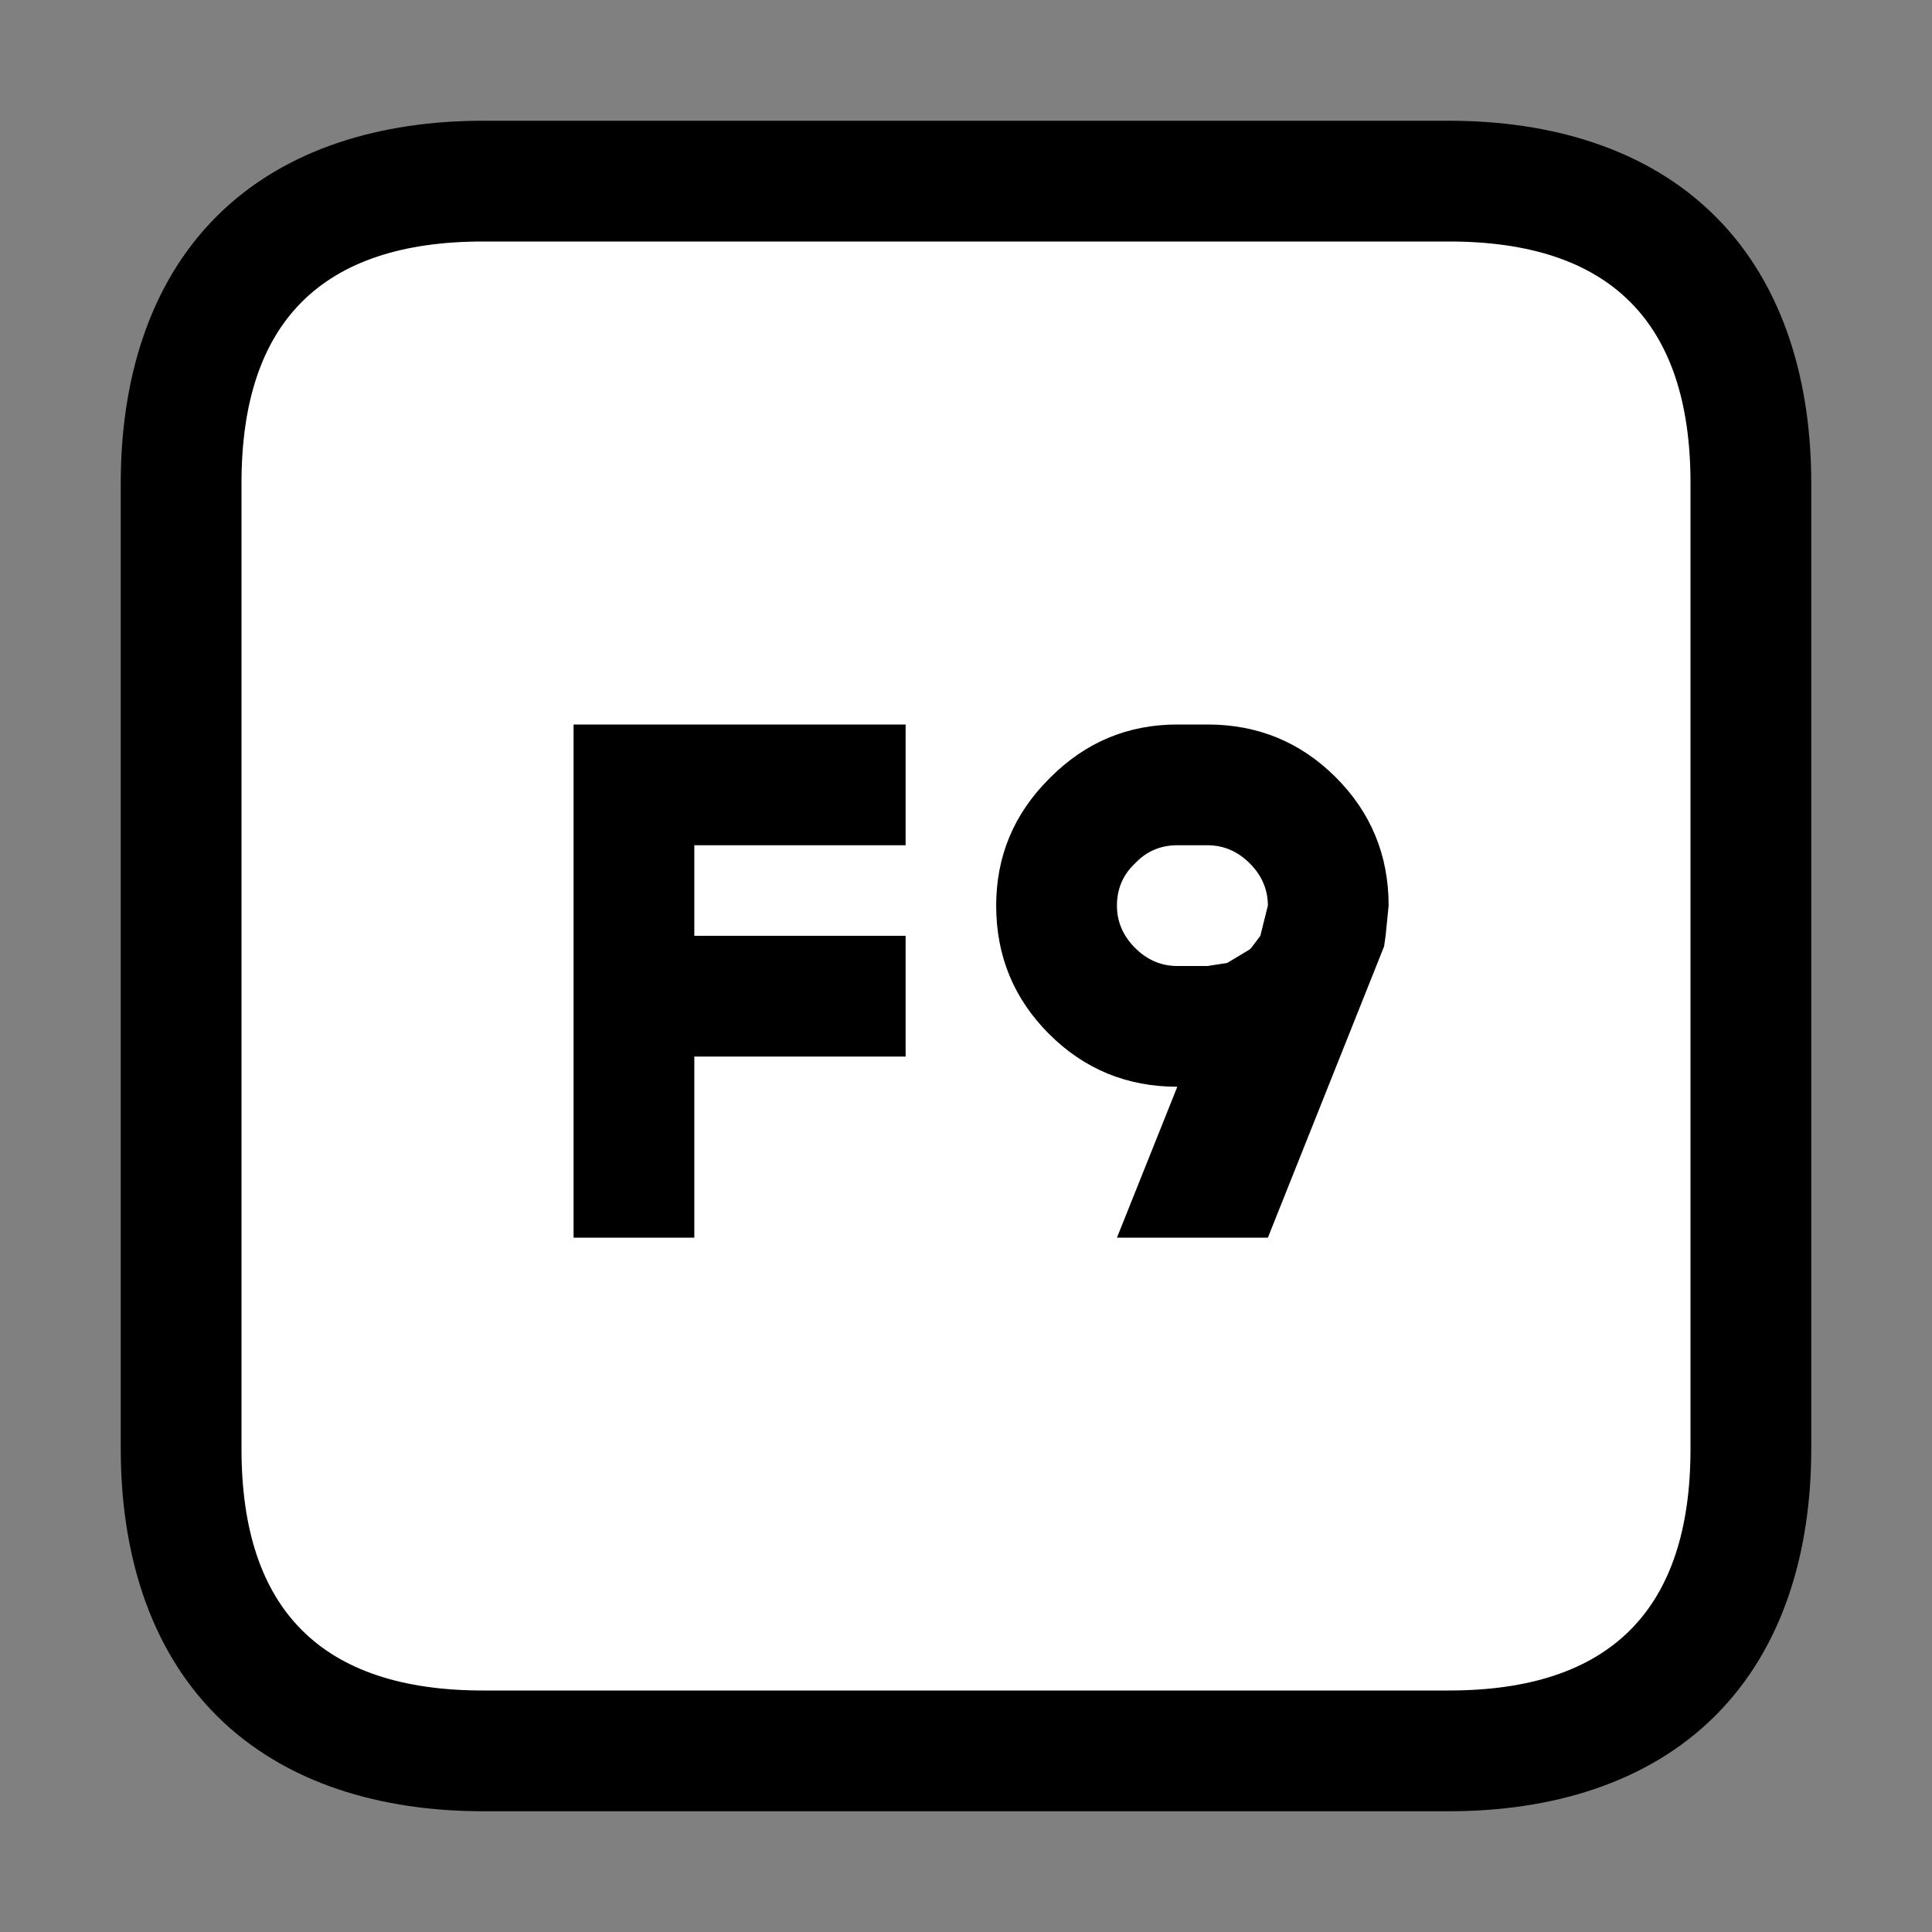 <?xml version="1.0" encoding="UTF-8"?>
<svg version="1.1" viewBox="0 0 64 64" xmlns="http://www.w3.org/2000/svg">
<rect x="0" y="0" width="64" height="64" fill="#808080" stroke="none"/>
<g stroke-linecap="round" stroke-linejoin="round">
<path d="m16 4c-3.333 0-6.552 0.896-8.828 3.172s-3.172 5.495-3.172 8.828v32c0 3.333 0.896 6.552 3.172 8.828s5.495 3.172 8.828 3.172h32c3.333 0 6.552-0.896 8.828-3.172s3.172-5.495 3.172-8.828v-32c0-3.333-0.896-6.552-3.172-8.828s-5.495-3.172-8.828-3.172z" color="#000000" style="-inkscape-stroke:none;paint-order:stroke markers fill"/>
<path d="m16 8h32q8 0 8 8v32q0 8-8 8h-32q-8 0-8-8v-32q0-8 8-8m23 24q-0.8 0-1.4-0.6t-0.6-1.4 0.55-1.35l0.1-0.1q0.55-0.55 1.35-0.55h1q0.8 0 1.4 0.6t0.6 1.4l-0.25 1-0.3 0.4-0.05 0.05-0.75 0.45-0.65 0.1h-1m-4.25 2.25q1.75 1.75 4.25 1.75l-2 5h5l3.85-9.65 0.05-0.35 0.1-1q0-2.5-1.75-4.25t-4.25-1.75h-1q-2.45 0-4.2 1.75l-0.05 0.05q-1.75 1.75-1.75 4.2 0 2.5 1.75 4.25m-11.75 6.75v-6h7v-4h-7v-3h7v-4h-11v17h4" color="#000000" fill="#fff" stroke-width="8" style="-inkscape-stroke:none;paint-order:stroke markers fill"/>
</g>
</svg>
